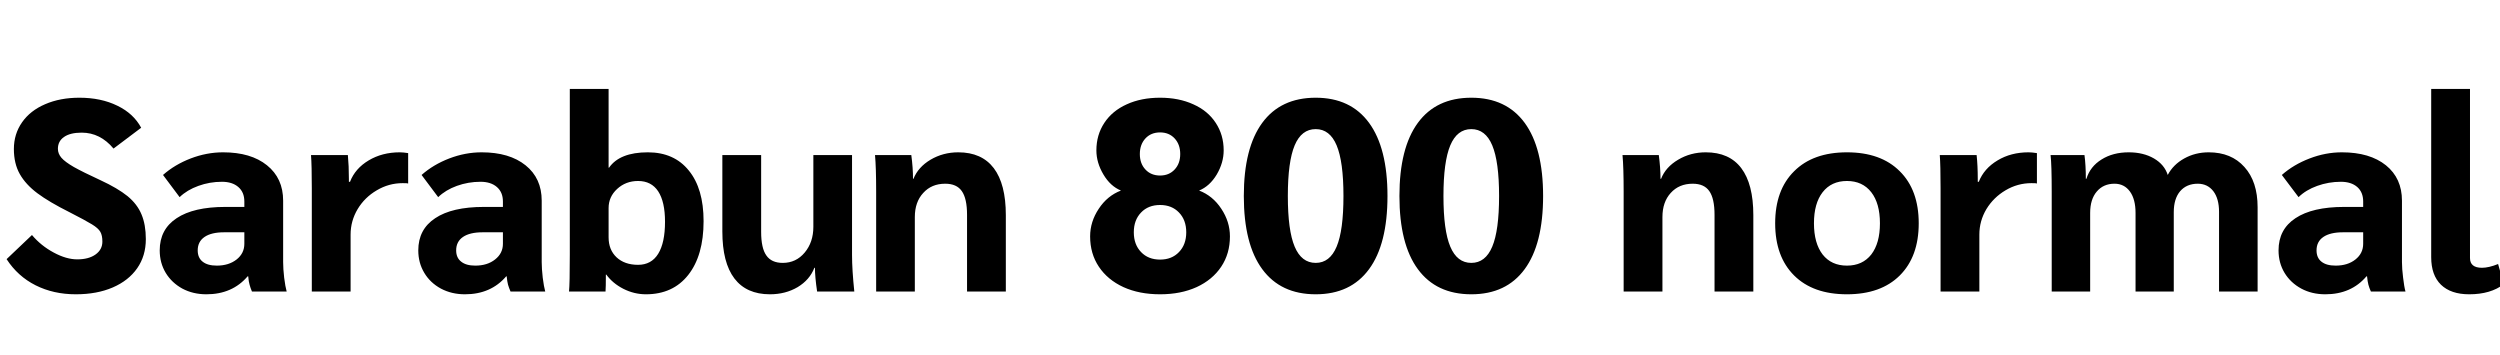 <svg xmlns="http://www.w3.org/2000/svg" xmlns:xlink="http://www.w3.org/1999/xlink" width="219.768" height="31.2"><path fill="black" d="M6.67 25.87Q4.70 25.87 3.13 25.08Q1.56 24.29 0.58 22.78L0.58 22.78L2.81 20.66Q3.60 21.60 4.72 22.20Q5.83 22.80 6.79 22.80L6.79 22.80Q7.80 22.80 8.40 22.37Q9 21.94 9 21.24L9 21.24Q9 20.69 8.82 20.38Q8.64 20.06 8.08 19.72Q7.51 19.37 6.14 18.67L6.14 18.67Q4.32 17.76 3.29 16.99Q2.26 16.22 1.74 15.30Q1.22 14.38 1.22 13.10L1.22 13.10Q1.22 11.78 1.94 10.75Q2.66 9.72 3.97 9.16Q5.28 8.59 6.98 8.59L6.98 8.59Q8.88 8.59 10.31 9.29Q11.74 9.98 12.41 11.23L12.41 11.23L9.98 13.06Q8.81 11.66 7.18 11.66L7.18 11.66Q6.17 11.66 5.63 12.04Q5.09 12.41 5.09 13.08L5.09 13.08Q5.09 13.51 5.40 13.87Q5.71 14.23 6.49 14.68Q7.27 15.12 8.83 15.84L8.83 15.84Q10.34 16.54 11.21 17.24Q12.07 17.95 12.44 18.85Q12.82 19.75 12.82 21.02L12.82 21.02Q12.82 22.49 12.06 23.58Q11.30 24.67 9.91 25.27Q8.52 25.87 6.67 25.87L6.67 25.87ZM18.14 25.87Q16.97 25.87 16.03 25.37Q15.10 24.86 14.57 23.99Q14.04 23.11 14.04 22.01L14.04 22.01Q14.04 20.16 15.53 19.18Q17.02 18.19 19.80 18.19L19.80 18.19L21.48 18.19L21.48 17.71Q21.48 16.90 20.95 16.44Q20.42 15.98 19.51 15.98L19.51 15.98Q18.43 15.98 17.44 16.34Q16.44 16.70 15.79 17.33L15.79 17.33L14.33 15.38Q15.36 14.47 16.76 13.93Q18.17 13.39 19.61 13.39L19.61 13.39Q22.06 13.39 23.47 14.53Q24.89 15.67 24.89 17.64L24.89 17.64L24.89 23.04Q24.89 23.62 24.98 24.41Q25.08 25.20 25.20 25.63L25.20 25.63L22.15 25.63Q22.01 25.30 21.94 25.03Q21.86 24.77 21.82 24.29L21.82 24.29L21.77 24.29Q20.42 25.87 18.14 25.87L18.14 25.87ZM19.06 23.35Q20.11 23.35 20.80 22.81Q21.48 22.27 21.48 21.43L21.48 21.43L21.48 20.42L19.70 20.42Q18.58 20.42 17.98 20.83Q17.38 21.24 17.38 22.01L17.38 22.01Q17.38 22.66 17.81 23.00Q18.24 23.35 19.06 23.35L19.06 23.35ZM27.41 25.63L27.41 16.56Q27.41 14.52 27.34 13.63L27.34 13.63L30.58 13.63Q30.67 14.57 30.67 15.74L30.67 15.74L30.67 15.98L30.77 15.98Q31.22 14.81 32.41 14.10Q33.60 13.39 35.14 13.39L35.14 13.39Q35.45 13.39 35.88 13.46L35.88 13.46L35.88 16.13Q35.83 16.10 35.40 16.10L35.40 16.10Q34.18 16.10 33.12 16.73Q32.06 17.35 31.44 18.38Q30.82 19.42 30.82 20.62L30.82 20.62L30.82 25.63L27.41 25.63ZM40.87 25.87Q39.70 25.87 38.76 25.37Q37.82 24.86 37.30 23.99Q36.77 23.11 36.77 22.01L36.77 22.01Q36.77 20.16 38.26 19.18Q39.74 18.19 42.53 18.19L42.53 18.19L44.21 18.19L44.21 17.71Q44.21 16.90 43.68 16.44Q43.15 15.98 42.24 15.98L42.24 15.98Q41.16 15.98 40.16 16.34Q39.17 16.70 38.52 17.33L38.52 17.33L37.06 15.38Q38.09 14.47 39.49 13.93Q40.90 13.39 42.34 13.39L42.34 13.39Q44.78 13.39 46.20 14.53Q47.62 15.67 47.62 17.64L47.62 17.64L47.62 23.04Q47.62 23.62 47.71 24.41Q47.81 25.20 47.93 25.63L47.93 25.63L44.88 25.63Q44.74 25.30 44.66 25.03Q44.59 24.77 44.54 24.29L44.54 24.29L44.50 24.29Q43.15 25.87 40.87 25.87L40.87 25.87ZM41.78 23.35Q42.84 23.35 43.52 22.81Q44.21 22.27 44.21 21.43L44.21 21.43L44.21 20.42L42.43 20.42Q41.30 20.42 40.70 20.83Q40.10 21.24 40.10 22.01L40.10 22.01Q40.10 22.66 40.54 23.00Q40.97 23.35 41.78 23.35L41.78 23.35ZM56.78 25.87Q55.75 25.87 54.80 25.39Q53.86 24.91 53.30 24.14L53.30 24.14L53.26 24.14Q53.26 25.27 53.23 25.63L53.23 25.63L50.02 25.63Q50.09 24.98 50.09 22.39L50.09 22.39L50.09 7.82L53.50 7.82L53.50 14.74L53.54 14.74Q54.48 13.39 56.95 13.39L56.95 13.39Q59.26 13.39 60.55 14.99Q61.85 16.58 61.85 19.44L61.85 19.44Q61.85 22.46 60.50 24.17Q59.16 25.87 56.78 25.87L56.78 25.87ZM56.09 23.28Q57.26 23.28 57.86 22.31Q58.46 21.34 58.46 19.49L58.46 19.49Q58.46 17.74 57.86 16.82Q57.26 15.91 56.09 15.91L56.09 15.91Q55.01 15.91 54.25 16.61Q53.50 17.30 53.50 18.29L53.50 18.29L53.50 20.86Q53.50 21.96 54.20 22.62Q54.91 23.28 56.09 23.28L56.09 23.28ZM67.68 25.87Q65.62 25.87 64.56 24.48Q63.50 23.09 63.50 20.35L63.50 20.35L63.50 13.63L66.91 13.63L66.91 20.38Q66.91 21.82 67.37 22.46Q67.82 23.11 68.81 23.11L68.81 23.11Q69.98 23.11 70.74 22.20Q71.50 21.29 71.50 19.94L71.50 19.94L71.50 13.63L74.90 13.63L74.90 22.42Q74.90 23.71 75.10 25.63L75.10 25.63L71.83 25.63Q71.64 24.34 71.64 23.54L71.64 23.54L71.59 23.54Q71.18 24.60 70.12 25.24Q69.05 25.87 67.68 25.87L67.68 25.87ZM77.02 25.63L77.02 16.85Q77.02 14.71 76.92 13.63L76.92 13.63L80.11 13.63Q80.26 14.74 80.26 15.72L80.26 15.72L80.30 15.72Q80.71 14.69 81.80 14.04Q82.90 13.39 84.24 13.39L84.24 13.39Q86.30 13.39 87.36 14.78Q88.42 16.18 88.42 18.91L88.42 18.91L88.42 25.63L85.01 25.63L85.01 18.89Q85.01 17.45 84.55 16.80Q84.10 16.15 83.09 16.15L83.09 16.15Q81.89 16.15 81.16 16.96Q80.42 17.76 80.42 19.08L80.42 19.08L80.42 25.63L77.02 25.63ZM101.98 25.87Q100.15 25.87 98.76 25.24Q97.37 24.60 96.60 23.45Q95.83 22.30 95.83 20.78L95.83 20.78Q95.83 19.49 96.59 18.35Q97.34 17.21 98.54 16.75L98.54 16.75Q97.61 16.37 97.00 15.34Q96.38 14.30 96.38 13.22L96.38 13.22Q96.38 11.86 97.08 10.80Q97.78 9.74 99.05 9.17Q100.32 8.59 101.98 8.59L101.98 8.59Q103.63 8.59 104.90 9.17Q106.18 9.74 106.87 10.80Q107.57 11.86 107.57 13.22L107.57 13.22Q107.57 14.30 106.96 15.34Q106.34 16.37 105.41 16.75L105.41 16.75Q106.61 17.21 107.36 18.35Q108.12 19.49 108.12 20.78L108.12 20.78Q108.12 22.30 107.35 23.45Q106.58 24.60 105.19 25.24Q103.80 25.87 101.98 25.87L101.98 25.87ZM101.98 15.43Q102.77 15.43 103.26 14.90Q103.75 14.38 103.75 13.54L103.75 13.54Q103.75 12.70 103.26 12.17Q102.77 11.64 101.98 11.64L101.98 11.64Q101.18 11.64 100.69 12.17Q100.20 12.70 100.20 13.54L100.20 13.54Q100.20 14.38 100.69 14.90Q101.18 15.43 101.98 15.43L101.98 15.43ZM101.98 22.82Q103.01 22.82 103.64 22.16Q104.28 21.50 104.28 20.42L104.28 20.42Q104.28 19.34 103.64 18.68Q103.01 18.02 101.98 18.02L101.98 18.02Q100.94 18.02 100.31 18.68Q99.67 19.34 99.67 20.42L99.67 20.42Q99.67 21.50 100.31 22.16Q100.94 22.82 101.98 22.82L101.98 22.82ZM115.66 25.87Q112.58 25.87 110.96 23.66Q109.34 21.46 109.34 17.23L109.34 17.23Q109.34 13.01 110.96 10.80Q112.58 8.59 115.66 8.59L115.66 8.59Q118.73 8.59 120.35 10.80Q121.97 13.01 121.97 17.23L121.97 17.23Q121.97 21.46 120.35 23.66Q118.73 25.87 115.66 25.87L115.66 25.87ZM115.66 23.11Q116.90 23.11 117.50 21.68Q118.10 20.26 118.10 17.23L118.10 17.23Q118.10 14.21 117.50 12.78Q116.90 11.35 115.66 11.35L115.66 11.35Q114.41 11.35 113.81 12.78Q113.21 14.21 113.21 17.23L113.21 17.23Q113.21 20.26 113.81 21.68Q114.41 23.11 115.66 23.11L115.66 23.11ZM129.34 25.87Q126.26 25.87 124.64 23.66Q123.02 21.46 123.02 17.23L123.02 17.23Q123.02 13.01 124.64 10.80Q126.26 8.59 129.34 8.59L129.34 8.59Q132.41 8.59 134.03 10.80Q135.65 13.01 135.65 17.23L135.65 17.23Q135.65 21.46 134.03 23.66Q132.41 25.87 129.34 25.87L129.34 25.87ZM129.34 23.11Q130.58 23.11 131.18 21.68Q131.78 20.26 131.78 17.23L131.78 17.23Q131.78 14.21 131.18 12.78Q130.58 11.35 129.34 11.35L129.34 11.35Q128.09 11.35 127.49 12.78Q126.89 14.21 126.89 17.23L126.89 17.23Q126.89 20.26 127.49 21.68Q128.09 23.11 129.34 23.11L129.34 23.11ZM142.73 25.63L142.73 16.85Q142.73 14.71 142.63 13.63L142.63 13.63L145.82 13.63Q145.97 14.74 145.97 15.72L145.97 15.72L146.02 15.72Q146.42 14.69 147.52 14.04Q148.61 13.39 149.95 13.39L149.95 13.39Q152.02 13.39 153.07 14.78Q154.13 16.18 154.13 18.91L154.13 18.91L154.13 25.63L150.72 25.63L150.72 18.89Q150.72 17.45 150.26 16.80Q149.81 16.15 148.80 16.15L148.80 16.15Q147.60 16.15 146.87 16.96Q146.14 17.76 146.14 19.08L146.14 19.08L146.14 25.63L142.73 25.63ZM162.36 25.87Q159.38 25.87 157.72 24.22Q156.05 22.56 156.05 19.63L156.05 19.63Q156.05 16.70 157.72 15.05Q159.38 13.39 162.36 13.39L162.36 13.39Q165.34 13.39 167.00 15.05Q168.67 16.70 168.67 19.63L168.67 19.63Q168.67 22.56 167.00 24.22Q165.34 25.87 162.36 25.87L162.36 25.87ZM162.36 23.35Q163.73 23.35 164.50 22.37Q165.26 21.38 165.26 19.63L165.26 19.63Q165.26 17.88 164.50 16.90Q163.73 15.91 162.36 15.91L162.36 15.91Q160.99 15.91 160.22 16.90Q159.46 17.88 159.46 19.63L159.46 19.63Q159.46 21.38 160.22 22.37Q160.99 23.35 162.36 23.35L162.36 23.35ZM170.59 25.63L170.59 16.56Q170.59 14.52 170.52 13.63L170.52 13.63L173.76 13.63Q173.86 14.57 173.86 15.74L173.86 15.74L173.86 15.98L173.95 15.98Q174.41 14.81 175.60 14.10Q176.78 13.39 178.32 13.39L178.32 13.39Q178.63 13.39 179.06 13.46L179.06 13.46L179.06 16.13Q179.02 16.10 178.58 16.10L178.58 16.10Q177.36 16.10 176.30 16.73Q175.25 17.35 174.62 18.38Q174.00 19.42 174.00 20.62L174.00 20.62L174.00 25.63L170.59 25.63ZM180.36 25.63L180.36 16.87Q180.36 14.45 180.26 13.63L180.26 13.63L183.24 13.63Q183.36 14.52 183.36 15.72L183.36 15.72L183.41 15.72Q183.74 14.64 184.74 14.02Q185.74 13.39 187.13 13.39L187.13 13.39Q188.42 13.39 189.35 13.93Q190.27 14.47 190.56 15.38L190.56 15.38Q191.04 14.47 192.01 13.93Q192.98 13.39 194.16 13.39L194.16 13.39Q196.15 13.39 197.30 14.68Q198.46 15.96 198.46 18.22L198.46 18.22L198.46 25.63L195.07 25.63L195.07 18.62Q195.07 17.47 194.57 16.81Q194.06 16.15 193.20 16.15L193.20 16.15Q192.22 16.15 191.65 16.81Q191.09 17.47 191.09 18.65L191.09 18.65L191.09 25.63L187.73 25.63L187.73 18.72Q187.73 17.52 187.24 16.84Q186.74 16.15 185.88 16.15L185.88 16.15Q184.90 16.15 184.32 16.84Q183.74 17.52 183.74 18.72L183.74 18.72L183.74 25.63L180.36 25.63ZM204.41 25.87Q203.23 25.87 202.30 25.37Q201.36 24.86 200.83 23.99Q200.30 23.11 200.30 22.01L200.30 22.01Q200.30 20.16 201.79 19.18Q203.28 18.19 206.06 18.19L206.06 18.19L207.74 18.19L207.74 17.71Q207.74 16.90 207.22 16.44Q206.69 15.98 205.78 15.98L205.78 15.98Q204.70 15.98 203.70 16.34Q202.70 16.70 202.06 17.33L202.06 17.33L200.59 15.38Q201.62 14.47 203.03 13.93Q204.43 13.39 205.87 13.39L205.87 13.39Q208.32 13.39 209.74 14.53Q211.15 15.67 211.15 17.64L211.15 17.64L211.15 23.04Q211.15 23.62 211.25 24.41Q211.34 25.20 211.46 25.63L211.46 25.63L208.42 25.63Q208.27 25.30 208.20 25.03Q208.13 24.77 208.08 24.29L208.08 24.29L208.03 24.29Q206.69 25.87 204.41 25.87L204.41 25.87ZM205.32 23.35Q206.38 23.35 207.06 22.81Q207.74 22.27 207.74 21.43L207.74 21.43L207.74 20.42L205.97 20.42Q204.84 20.42 204.24 20.83Q203.64 21.24 203.64 22.01L203.64 22.01Q203.64 22.66 204.07 23.00Q204.50 23.35 205.32 23.35L205.32 23.35ZM217.06 25.87Q215.45 25.87 214.58 25.03Q213.72 24.19 213.72 22.61L213.72 22.61L213.72 7.82L217.13 7.82L217.13 22.68Q217.13 23.54 218.18 23.54L218.18 23.54Q218.78 23.54 219.60 23.21L219.60 23.21L220.10 24.98Q218.95 25.87 217.06 25.87L217.06 25.87Z"/></svg>